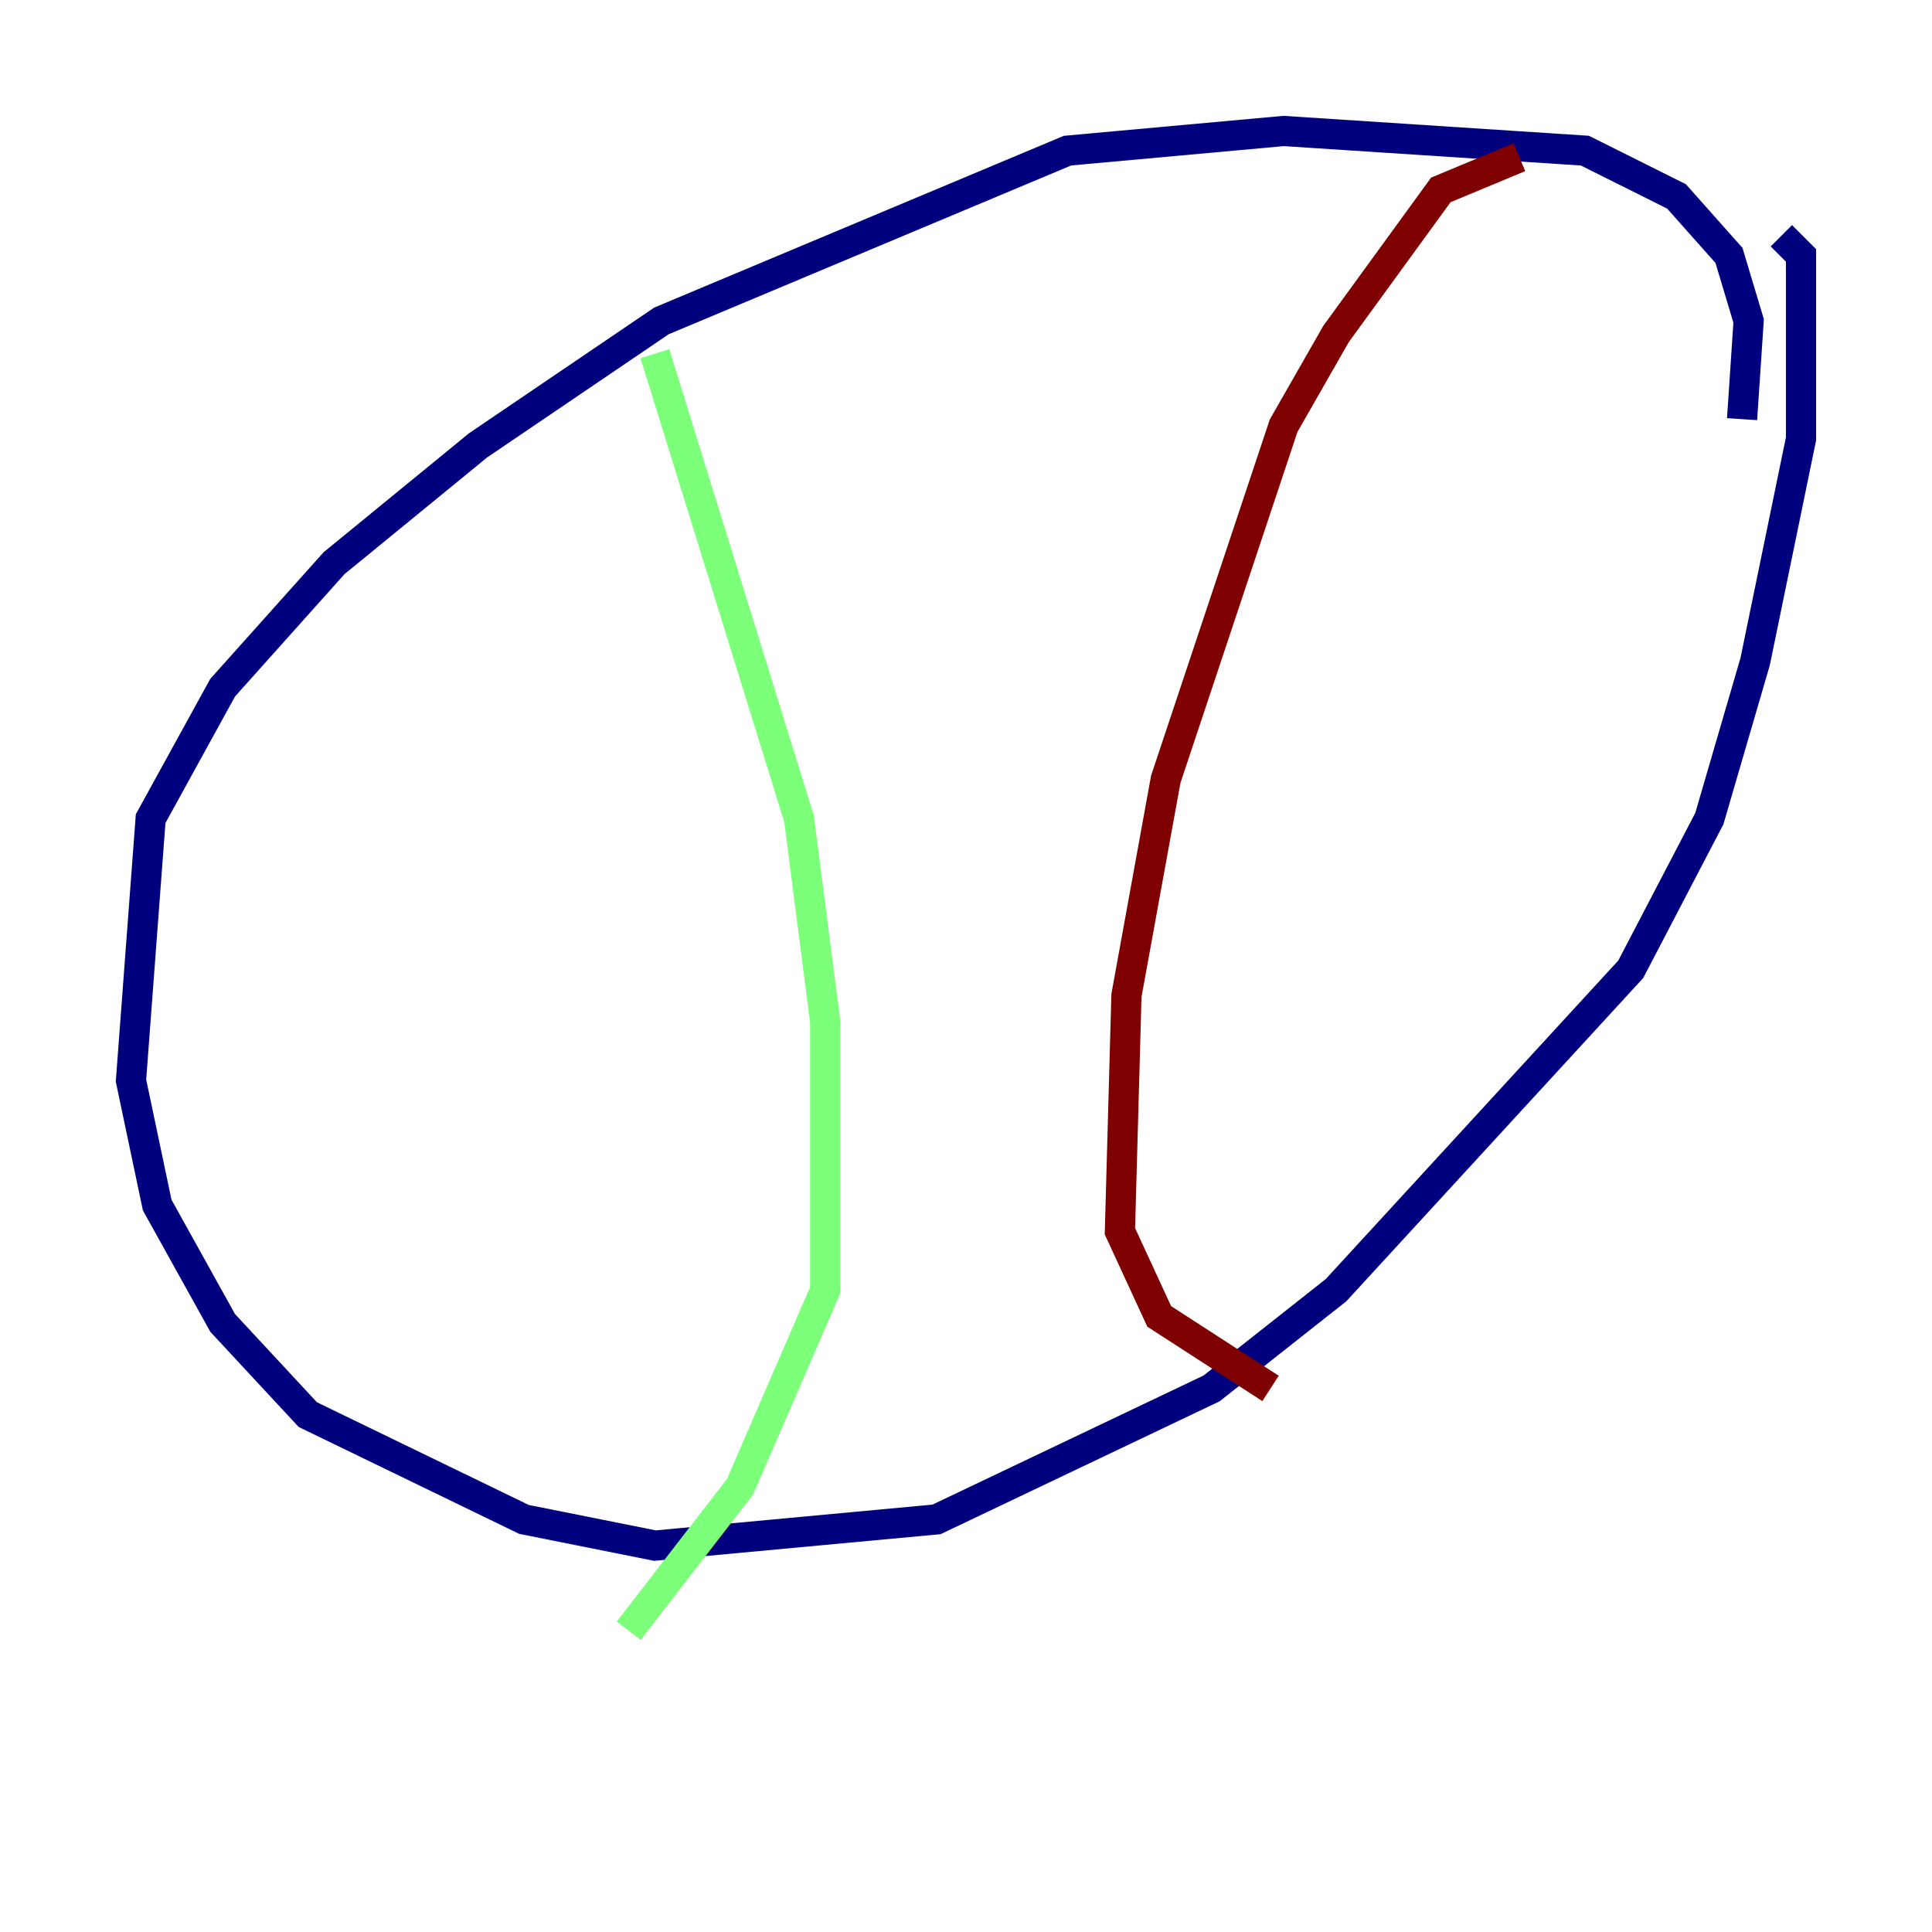 <?xml version="1.0" encoding="utf-8" ?>
<svg baseProfile="tiny" height="128" version="1.2" viewBox="0,0,128,128" width="128" xmlns="http://www.w3.org/2000/svg" xmlns:ev="http://www.w3.org/2001/xml-events" xmlns:xlink="http://www.w3.org/1999/xlink"><defs /><polyline fill="none" points="115.417,27.77 115.851,21.261 114.549,16.922 111.078,13.017 105.003,9.98 85.044,8.678 70.725,9.98 43.824,21.261 31.675,29.505 22.129,37.315 14.752,45.559 9.98,54.237 8.678,71.593 10.414,79.837 14.752,87.647 20.393,93.722 34.712,100.664 43.39,102.4 62.047,100.664 80.271,91.986 88.515,85.478 108.041,64.217 113.248,54.237 116.285,43.824 119.322,29.071 119.322,16.922 118.02,15.62" stroke="#00007f" stroke-width="2" /><polyline fill="none" points="43.39,23.43 52.936,54.237 54.671,67.688 54.671,85.478 49.031,98.495 41.654,108.041" stroke="#7cff79" stroke-width="2" /><polyline fill="none" points="100.664,10.414 95.458,12.583 88.515,22.129 85.044,28.203 77.234,51.634 74.63,65.953 74.197,81.573 76.8,87.214 84.176,91.986" stroke="#7f0000" stroke-width="2" /></svg>